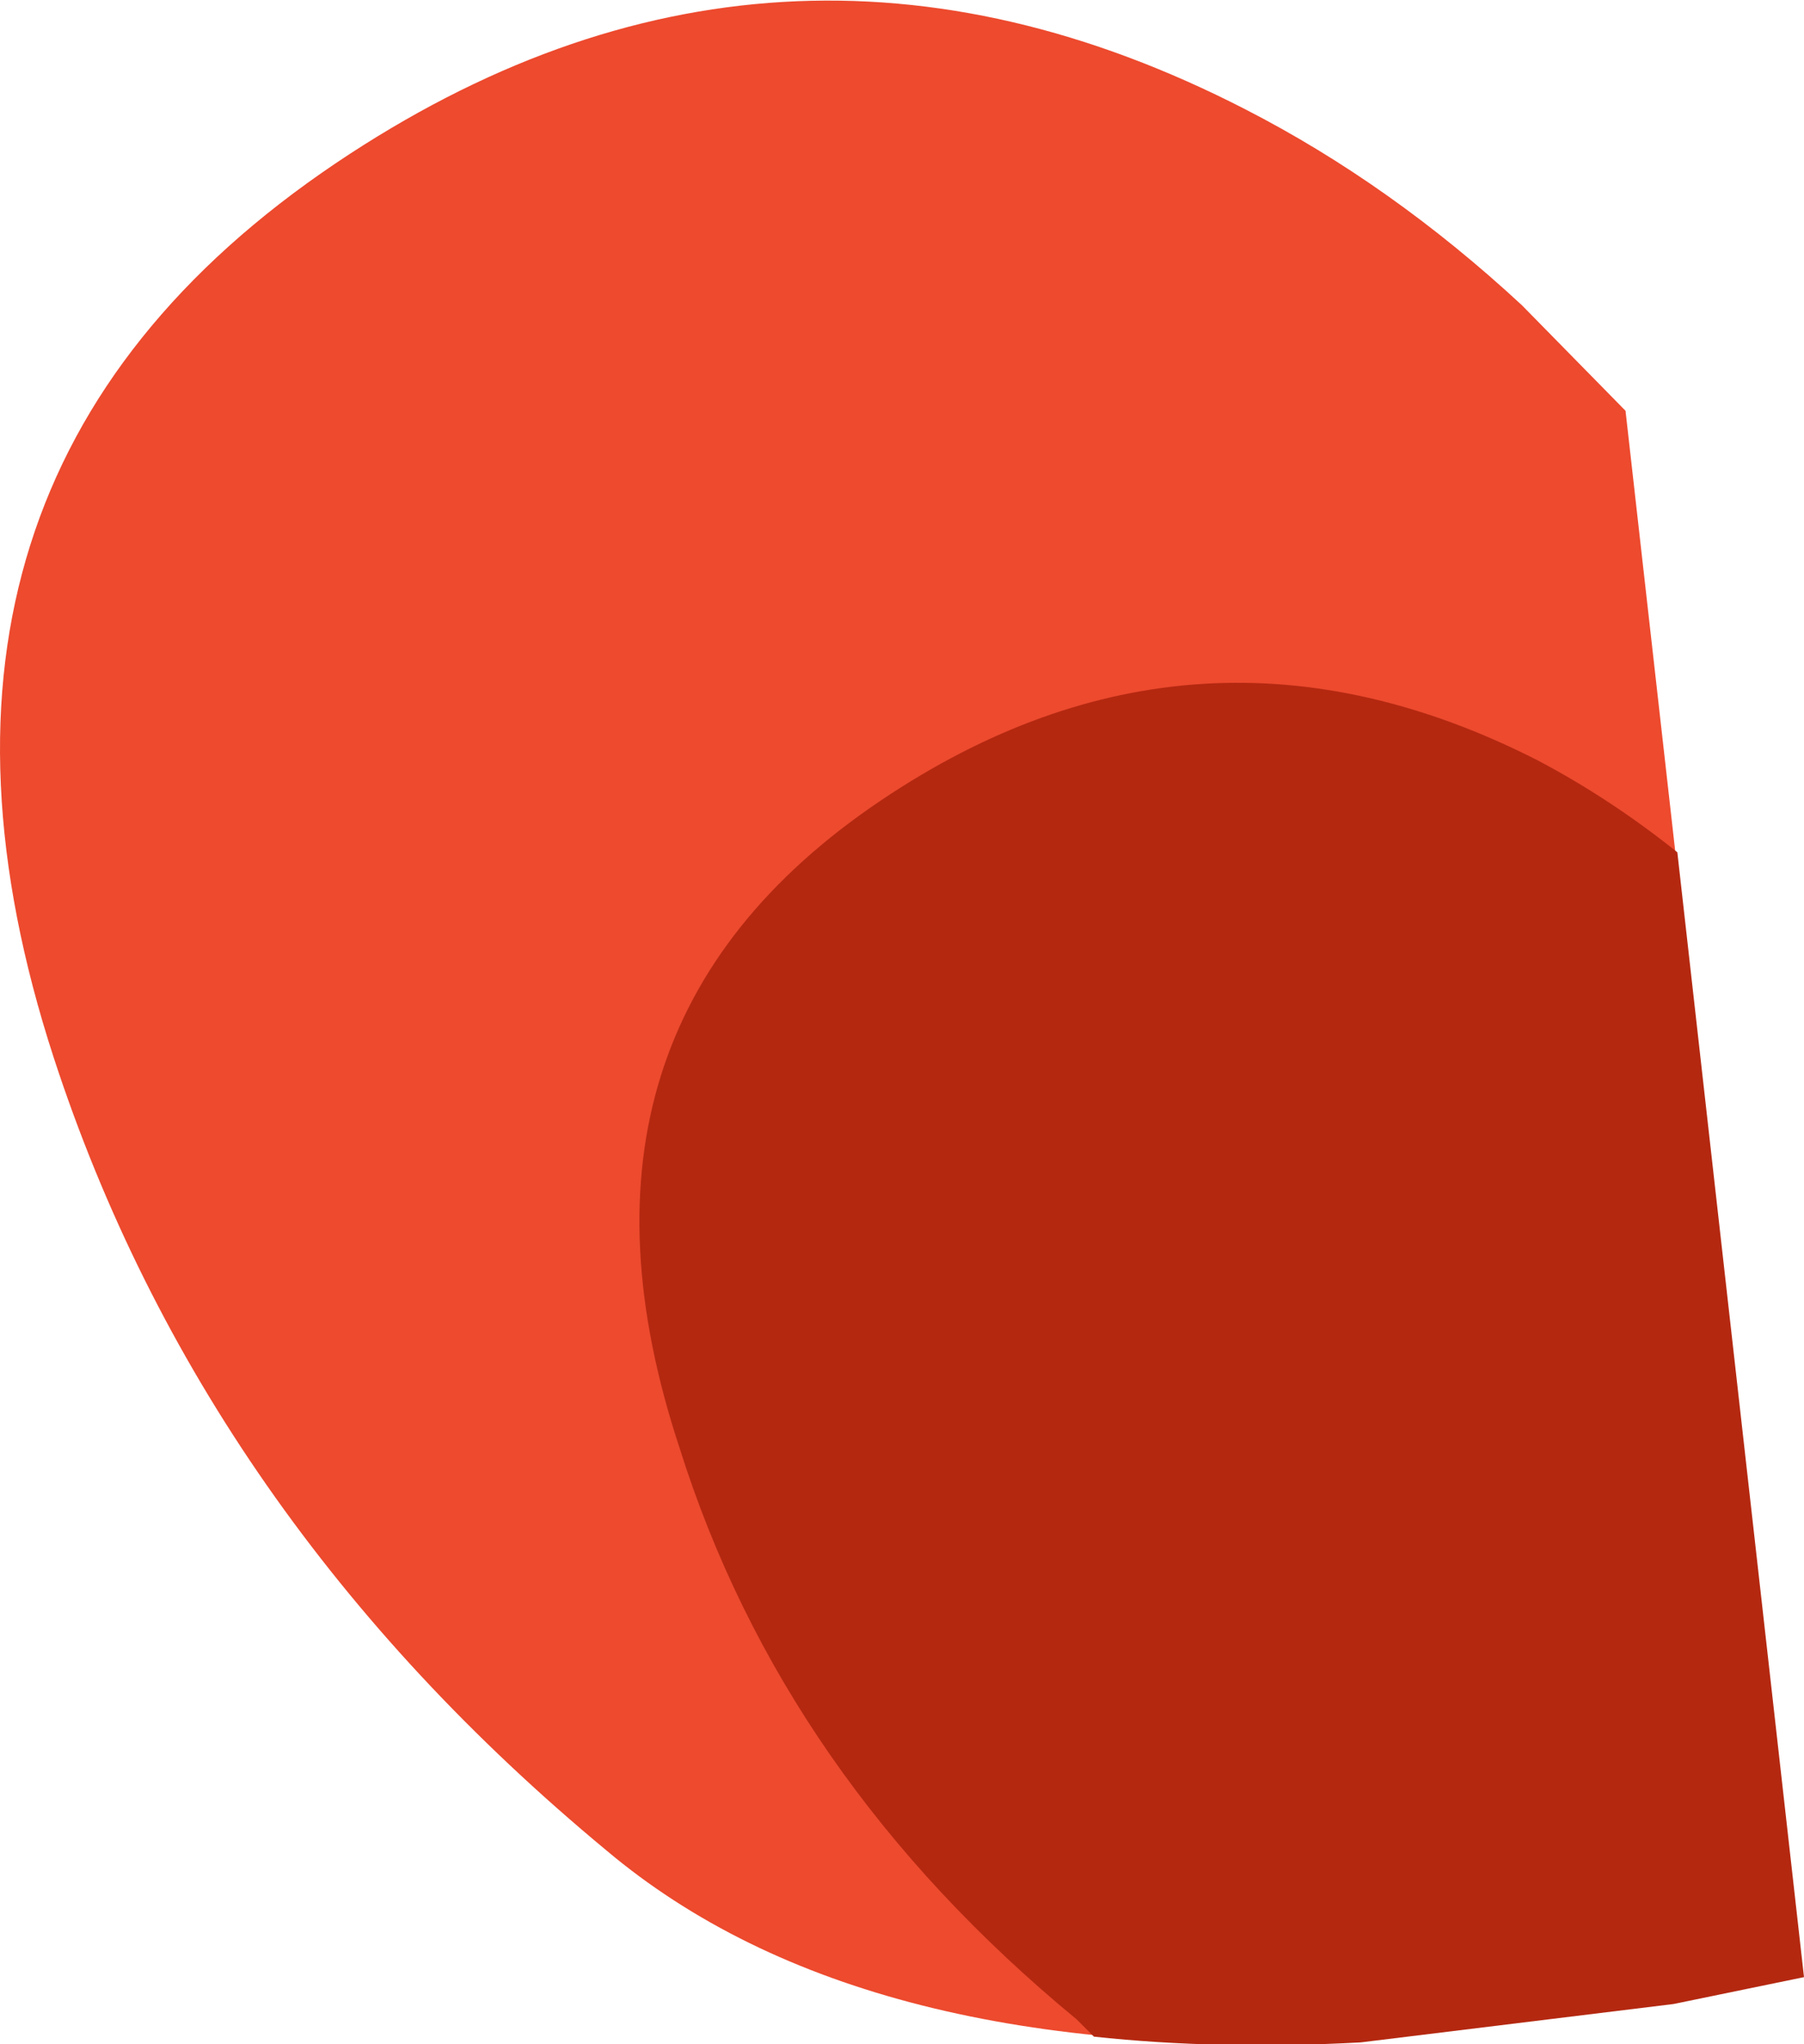 <?xml version="1.0" encoding="UTF-8" standalone="no"?>
<svg xmlns:xlink="http://www.w3.org/1999/xlink" height="53.25px" width="47.0px" xmlns="http://www.w3.org/2000/svg">
  <g transform="matrix(1.0, 0.0, 0.0, 1.0, 23.5, 26.6)">
    <path d="M8.95 -23.75 Q-3.3 -30.05 -14.75 -22.35 -27.0 -14.1 -22.1 0.95 -18.2 12.9 -7.7 21.6 -1.05 27.2 11.9 26.55 L20.1 25.55 23.45 24.85 18.85 -15.9 16.15 -18.65 Q12.75 -21.8 8.95 -23.75" fill="#ed4a2e" fill-rule="evenodd" stroke="none"/>
    <path d="M16.55 -6.8 Q7.7 -11.3 -0.55 -5.75 -9.4 0.2 -5.8 11.1 -3.1 19.7 4.55 26.0 L5.0 26.45 Q8.25 26.8 11.95 26.6 L20.1 25.6 23.5 24.9 20.2 -4.4 Q18.45 -5.8 16.55 -6.8" fill="#b42810" fill-rule="evenodd" stroke="none"/>
  </g>
</svg>
